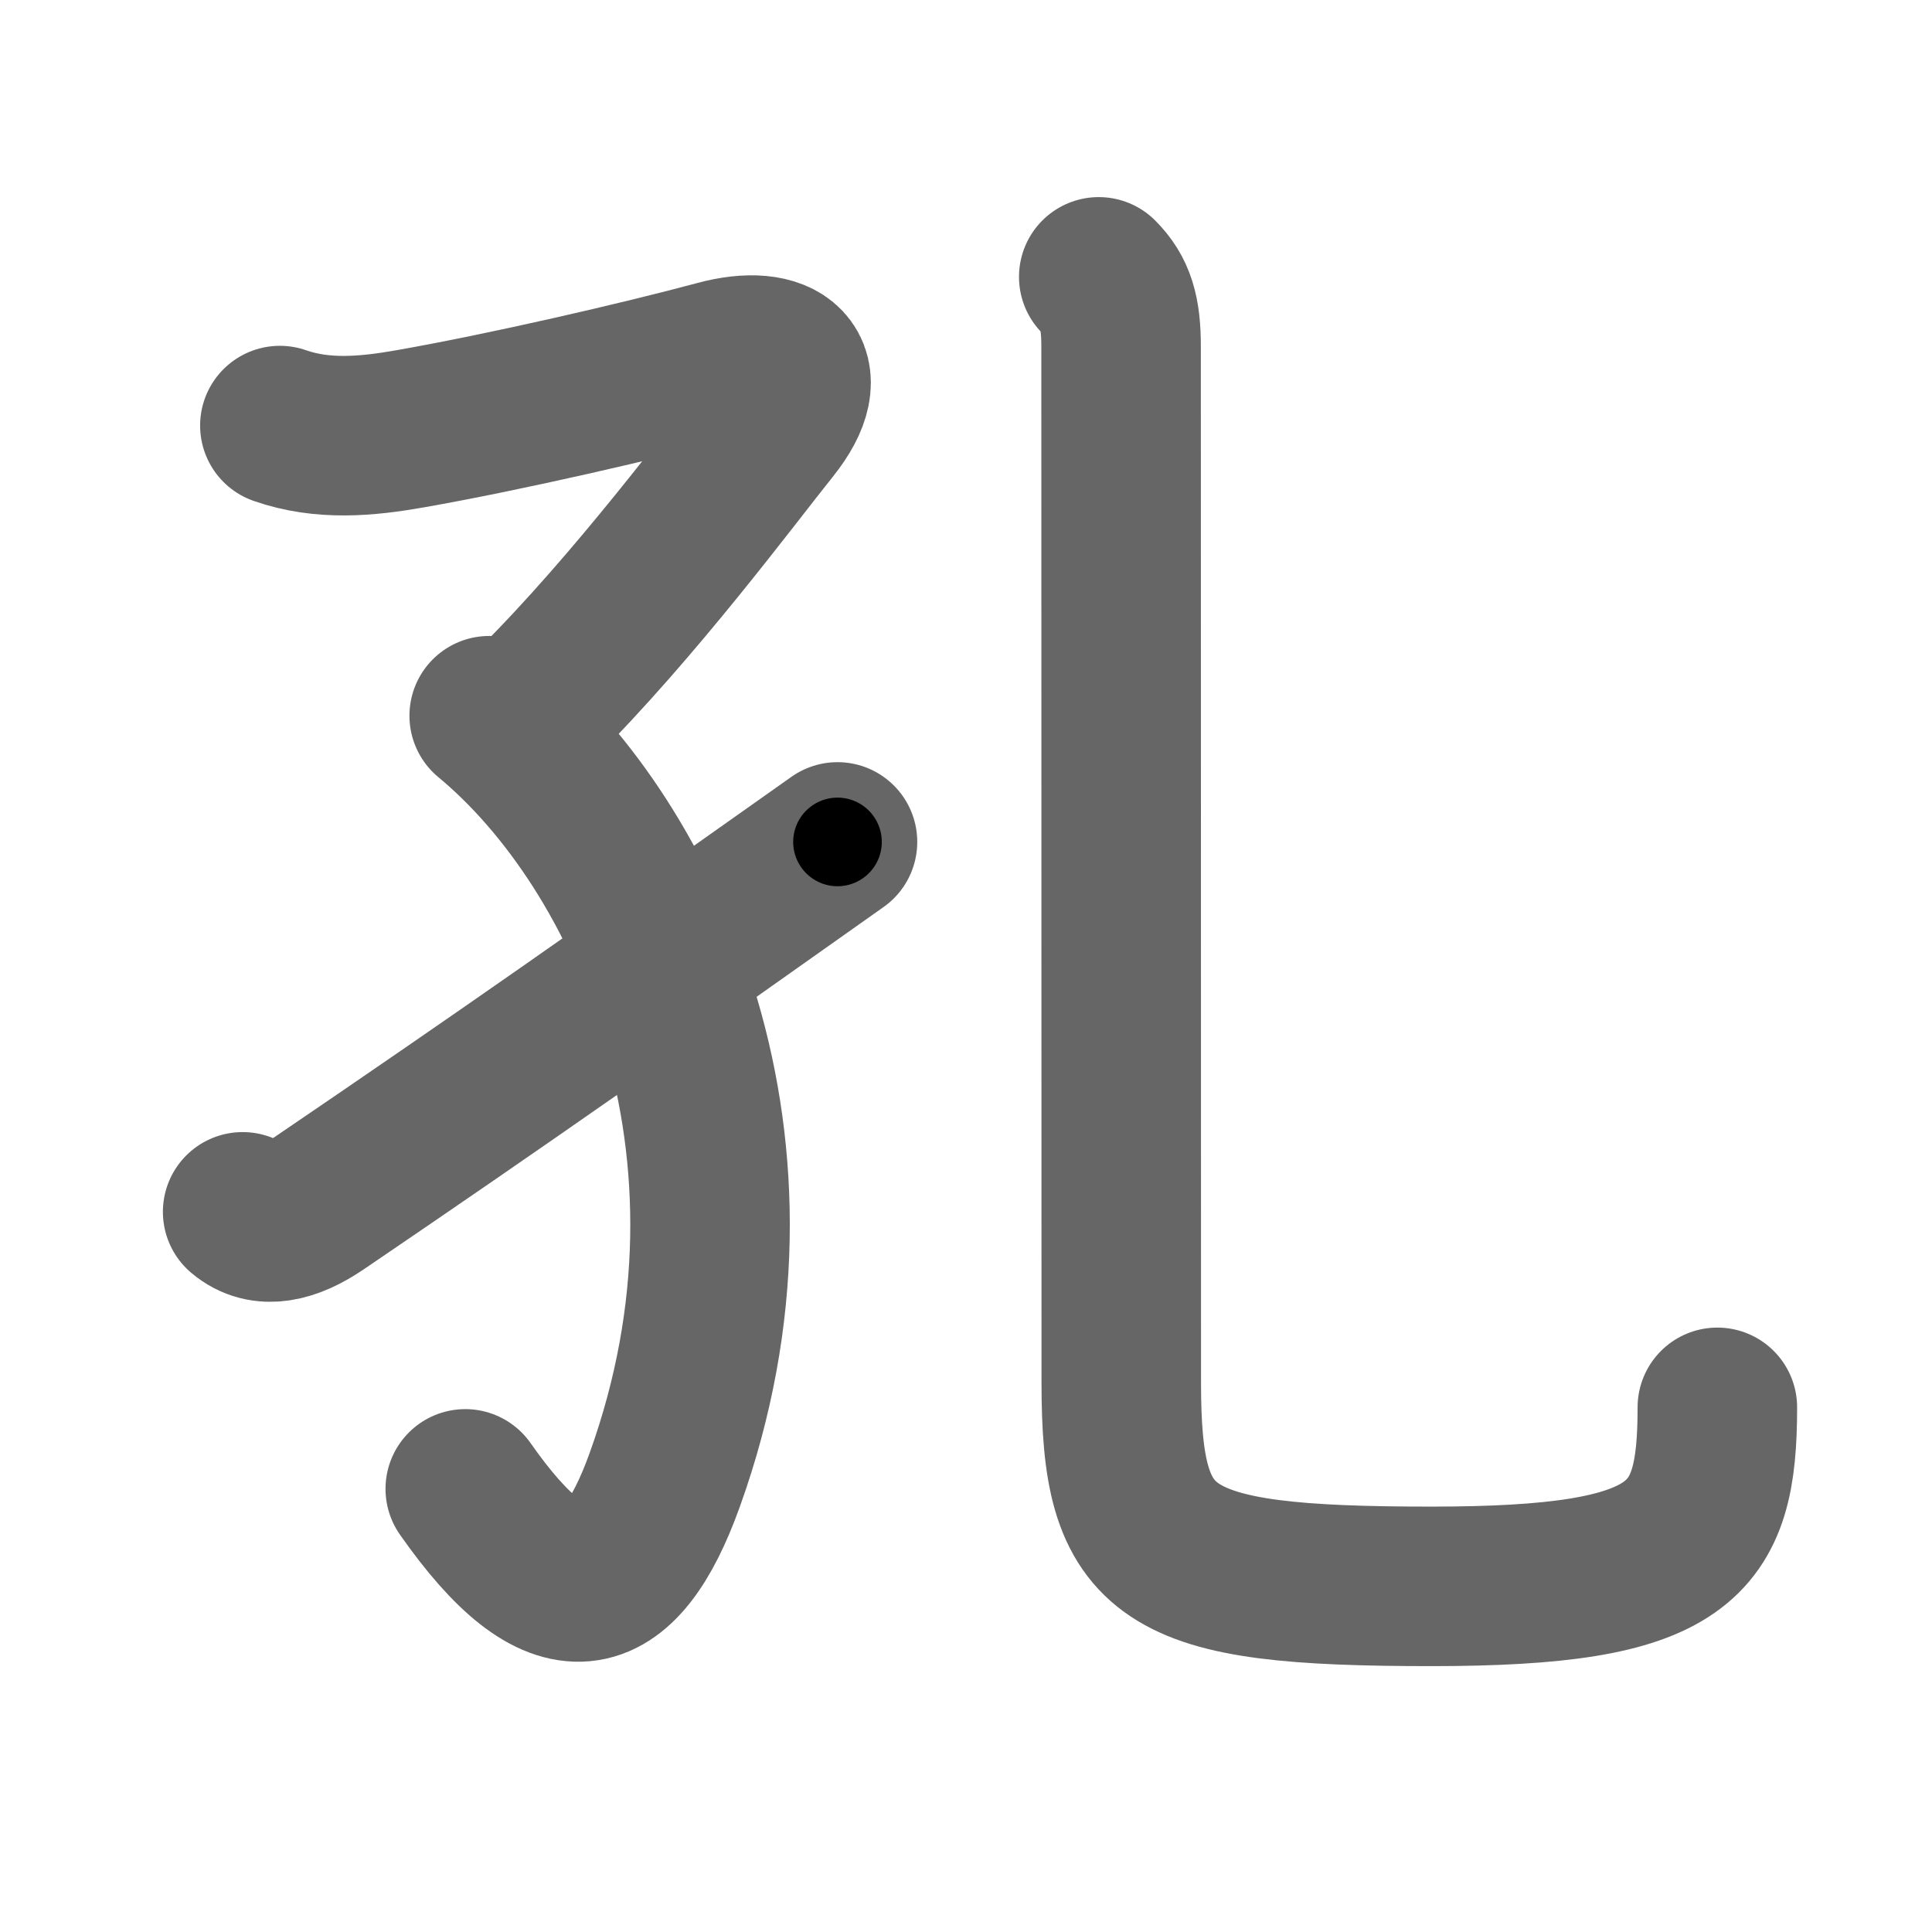 <svg xmlns="http://www.w3.org/2000/svg" width="109" height="109" viewBox="0 0 109 109" id="5b54"><g fill="none" stroke="#666" stroke-width="9" stroke-linecap="round" stroke-linejoin="round"><g><g><path d="M15.79,24.01c2.4,0.84,4.88,0.62,7.36,0.18c5.36-0.94,12.98-2.7,17.37-3.88c3.49-0.94,5.53,0.56,2.95,3.78c-2.17,2.7-7.61,10.05-13.22,15.64" /><path d="M27.6,40.38c8.9,7.37,16.65,24.37,9.9,43.12c-2.57,7.14-6,8-11.25,0.5" /><path d="M13.69,68.37c1.18,1,2.71,0.6,4.29-0.47C28.5,60.75,35.25,56,47.25,47.5" /></g><g><path d="M61.99,15.62c0.95,0.95,1.26,2,1.26,3.93c0,8.19,0.01,52.89,0.01,58.45c0,9.88,2.24,11.5,17.49,11.5C95,89.5,96.89,87,96.89,79.4" /></g></g></g><g fill="none" stroke="#000" stroke-width="5" stroke-linecap="round" stroke-linejoin="round"><path d="M15.79,24.01c2.4,0.84,4.88,0.62,7.36,0.18c5.36-0.94,12.98-2.7,17.37-3.88c3.49-0.94,5.53,0.56,2.95,3.78c-2.17,2.7-7.61,10.05-13.22,15.64" stroke-dasharray="53.517" stroke-dashoffset="53.517"><animate attributeName="stroke-dashoffset" values="53.517;53.517;0" dur="0.535s" fill="freeze" begin="0s;5b54.click" /></path><path d="M27.6,40.38c8.9,7.37,16.65,24.37,9.9,43.12c-2.57,7.14-6,8-11.25,0.5" stroke-dasharray="63.486" stroke-dashoffset="63.486"><animate attributeName="stroke-dashoffset" values="63.486" fill="freeze" begin="5b54.click" /><animate attributeName="stroke-dashoffset" values="63.486;63.486;0" keyTimes="0;0.529;1" dur="1.012s" fill="freeze" begin="0s;5b54.click" /></path><path d="M13.69,68.37c1.18,1,2.71,0.6,4.29-0.47C28.5,60.75,35.25,56,47.25,47.5" stroke-dasharray="40.343" stroke-dashoffset="40.343"><animate attributeName="stroke-dashoffset" values="40.343" fill="freeze" begin="5b54.click" /><animate attributeName="stroke-dashoffset" values="40.343;40.343;0" keyTimes="0;0.715;1" dur="1.415s" fill="freeze" begin="0s;5b54.click" /></path><path d="M61.99,15.62c0.95,0.95,1.26,2,1.26,3.93c0,8.19,0.01,52.89,0.01,58.45c0,9.88,2.24,11.5,17.49,11.5C95,89.5,96.89,87,96.89,79.4" stroke-dasharray="110.333" stroke-dashoffset="110.333"><animate attributeName="stroke-dashoffset" values="110.333" fill="freeze" begin="5b54.click" /><animate attributeName="stroke-dashoffset" values="110.333;110.333;0" keyTimes="0;0.63;1" dur="2.245s" fill="freeze" begin="0s;5b54.click" /></path></g></svg>
